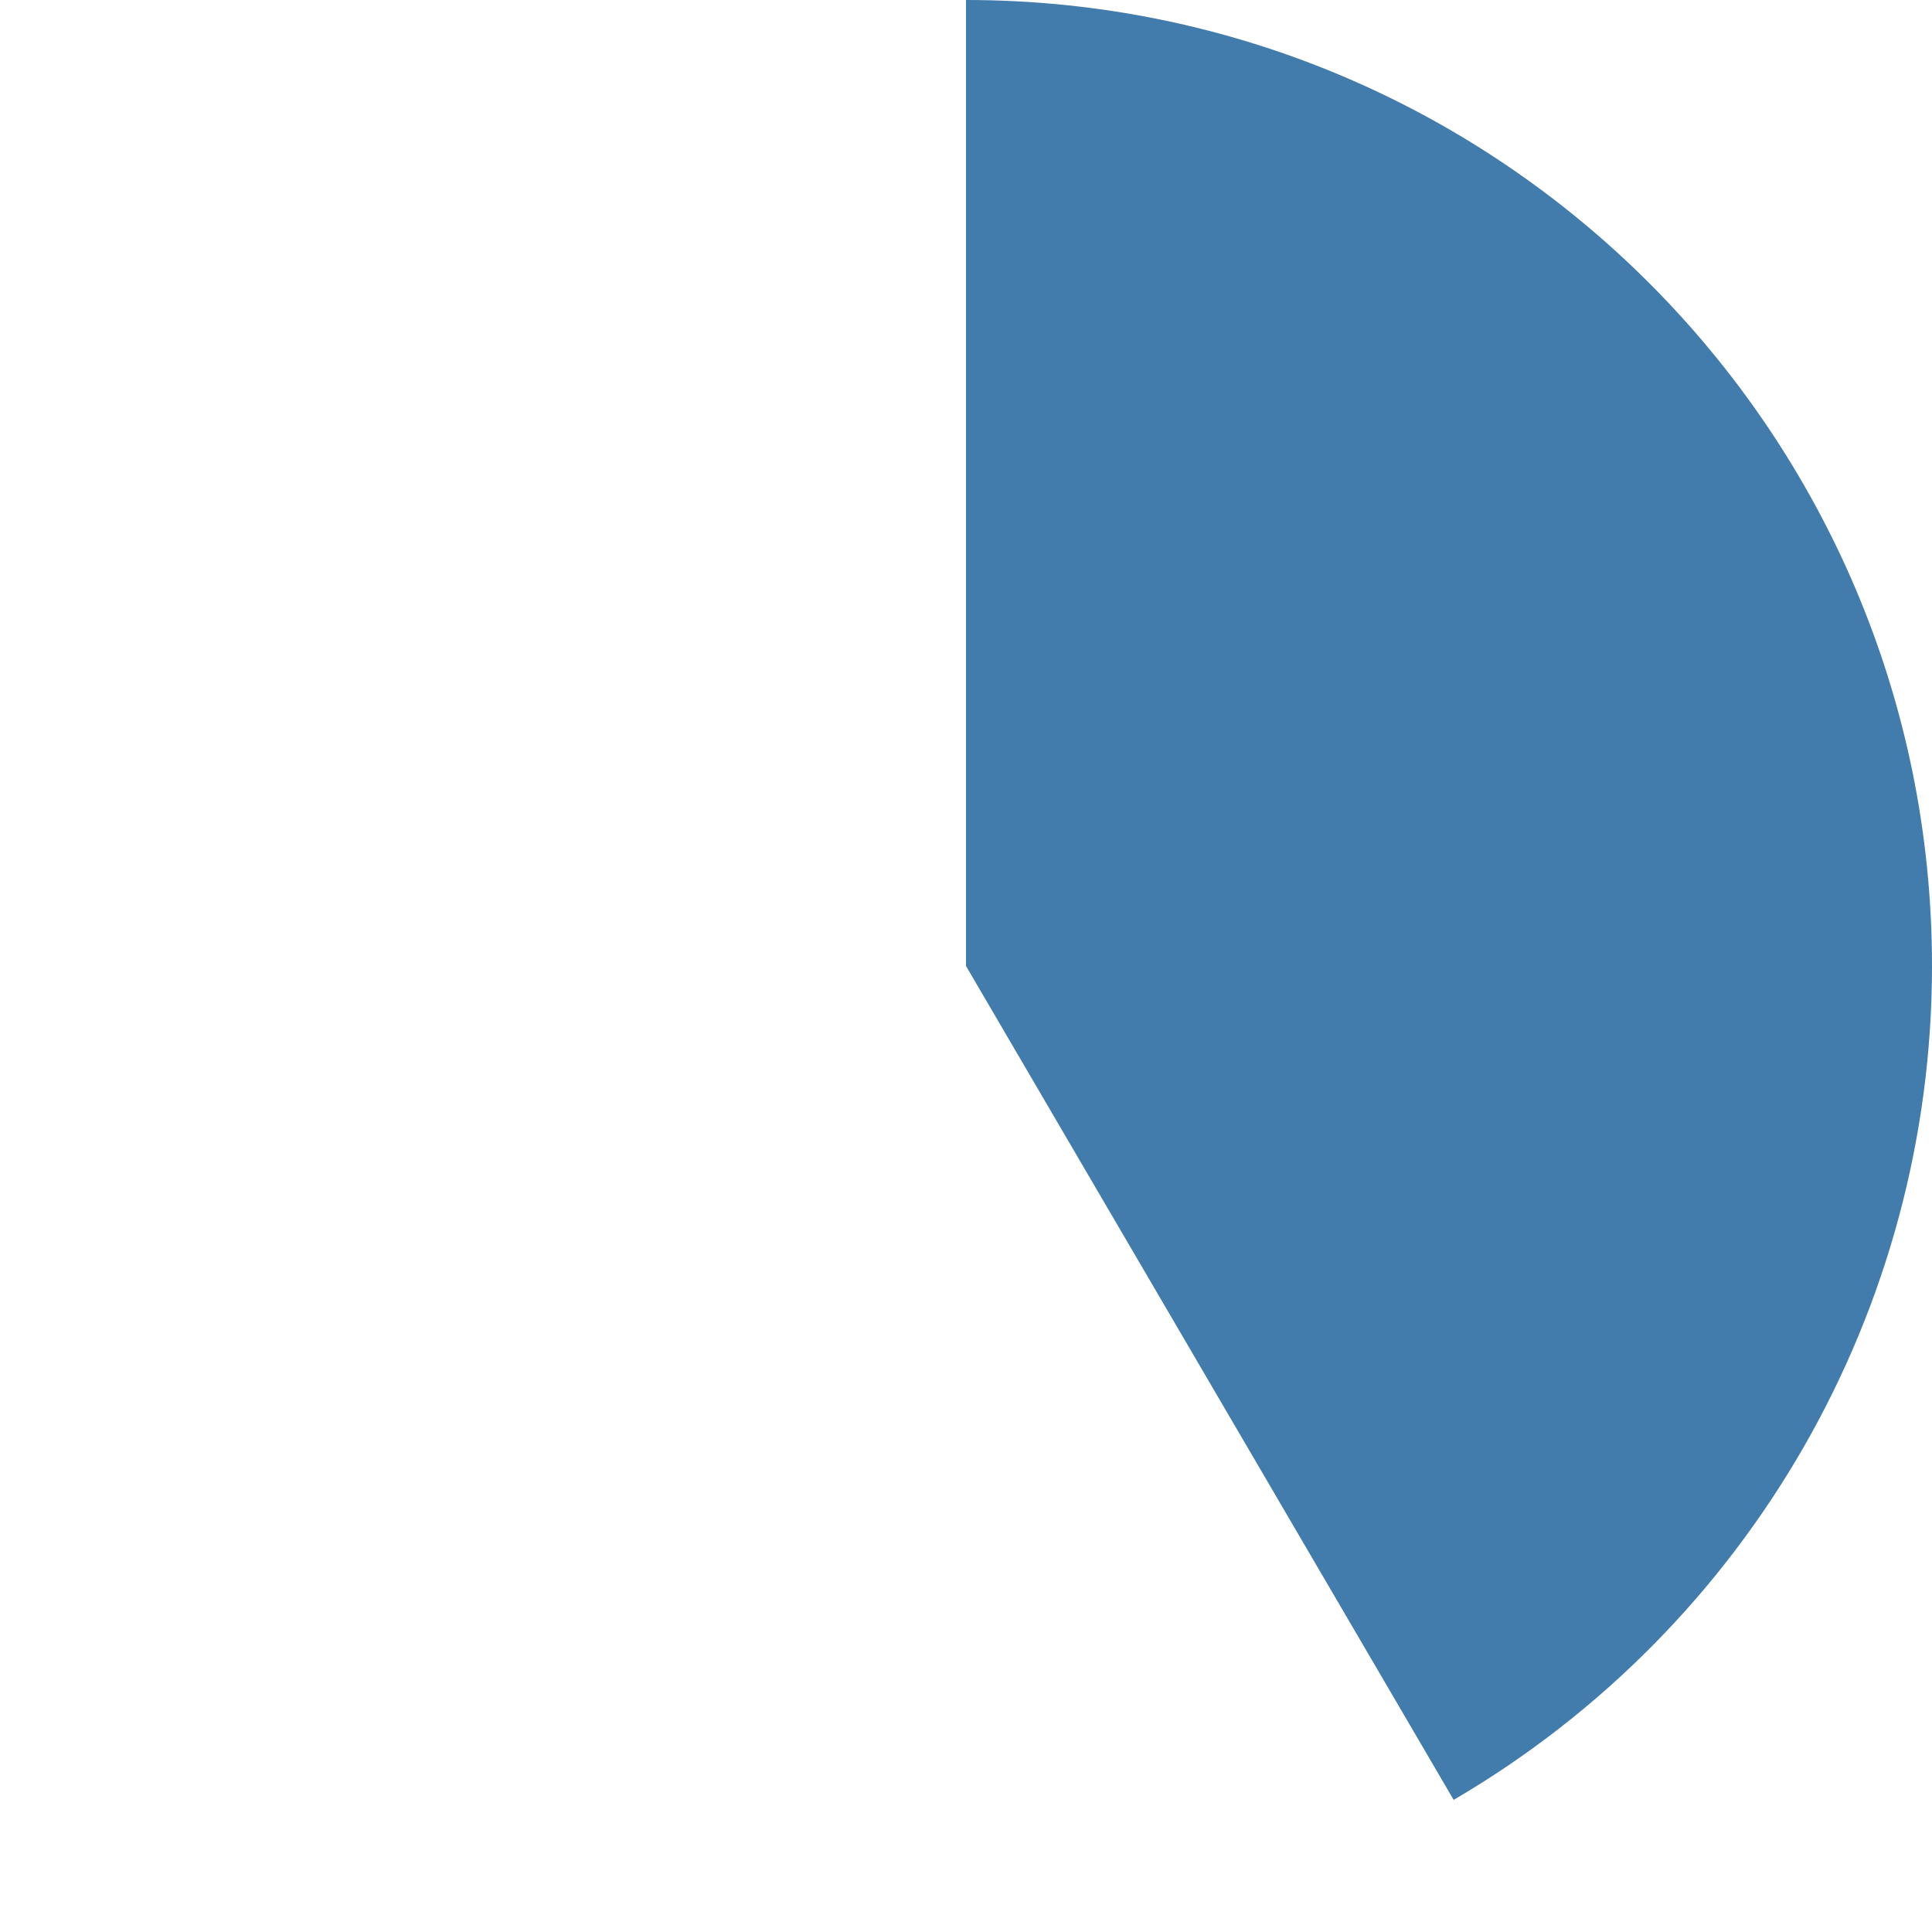 ﻿<?xml version="1.0" encoding="utf-8"?>
<svg version="1.1" xmlns:xlink="http://www.w3.org/1999/xlink" width="75px" height="75px" xmlns="http://www.w3.org/2000/svg">
  <g transform="matrix(1 0 0 1 -1137 -156 )">
    <path d="M 1174.5 156  C 1195.211 156  1212 172.789  1212 193.5  C 1212 206.823  1204.932 219.145  1193.431 225.871  L 1174.5 193.5  L 1174.5 156  Z " fill-rule="nonzero" fill="#427cac" stroke="none" />
  </g>
</svg>